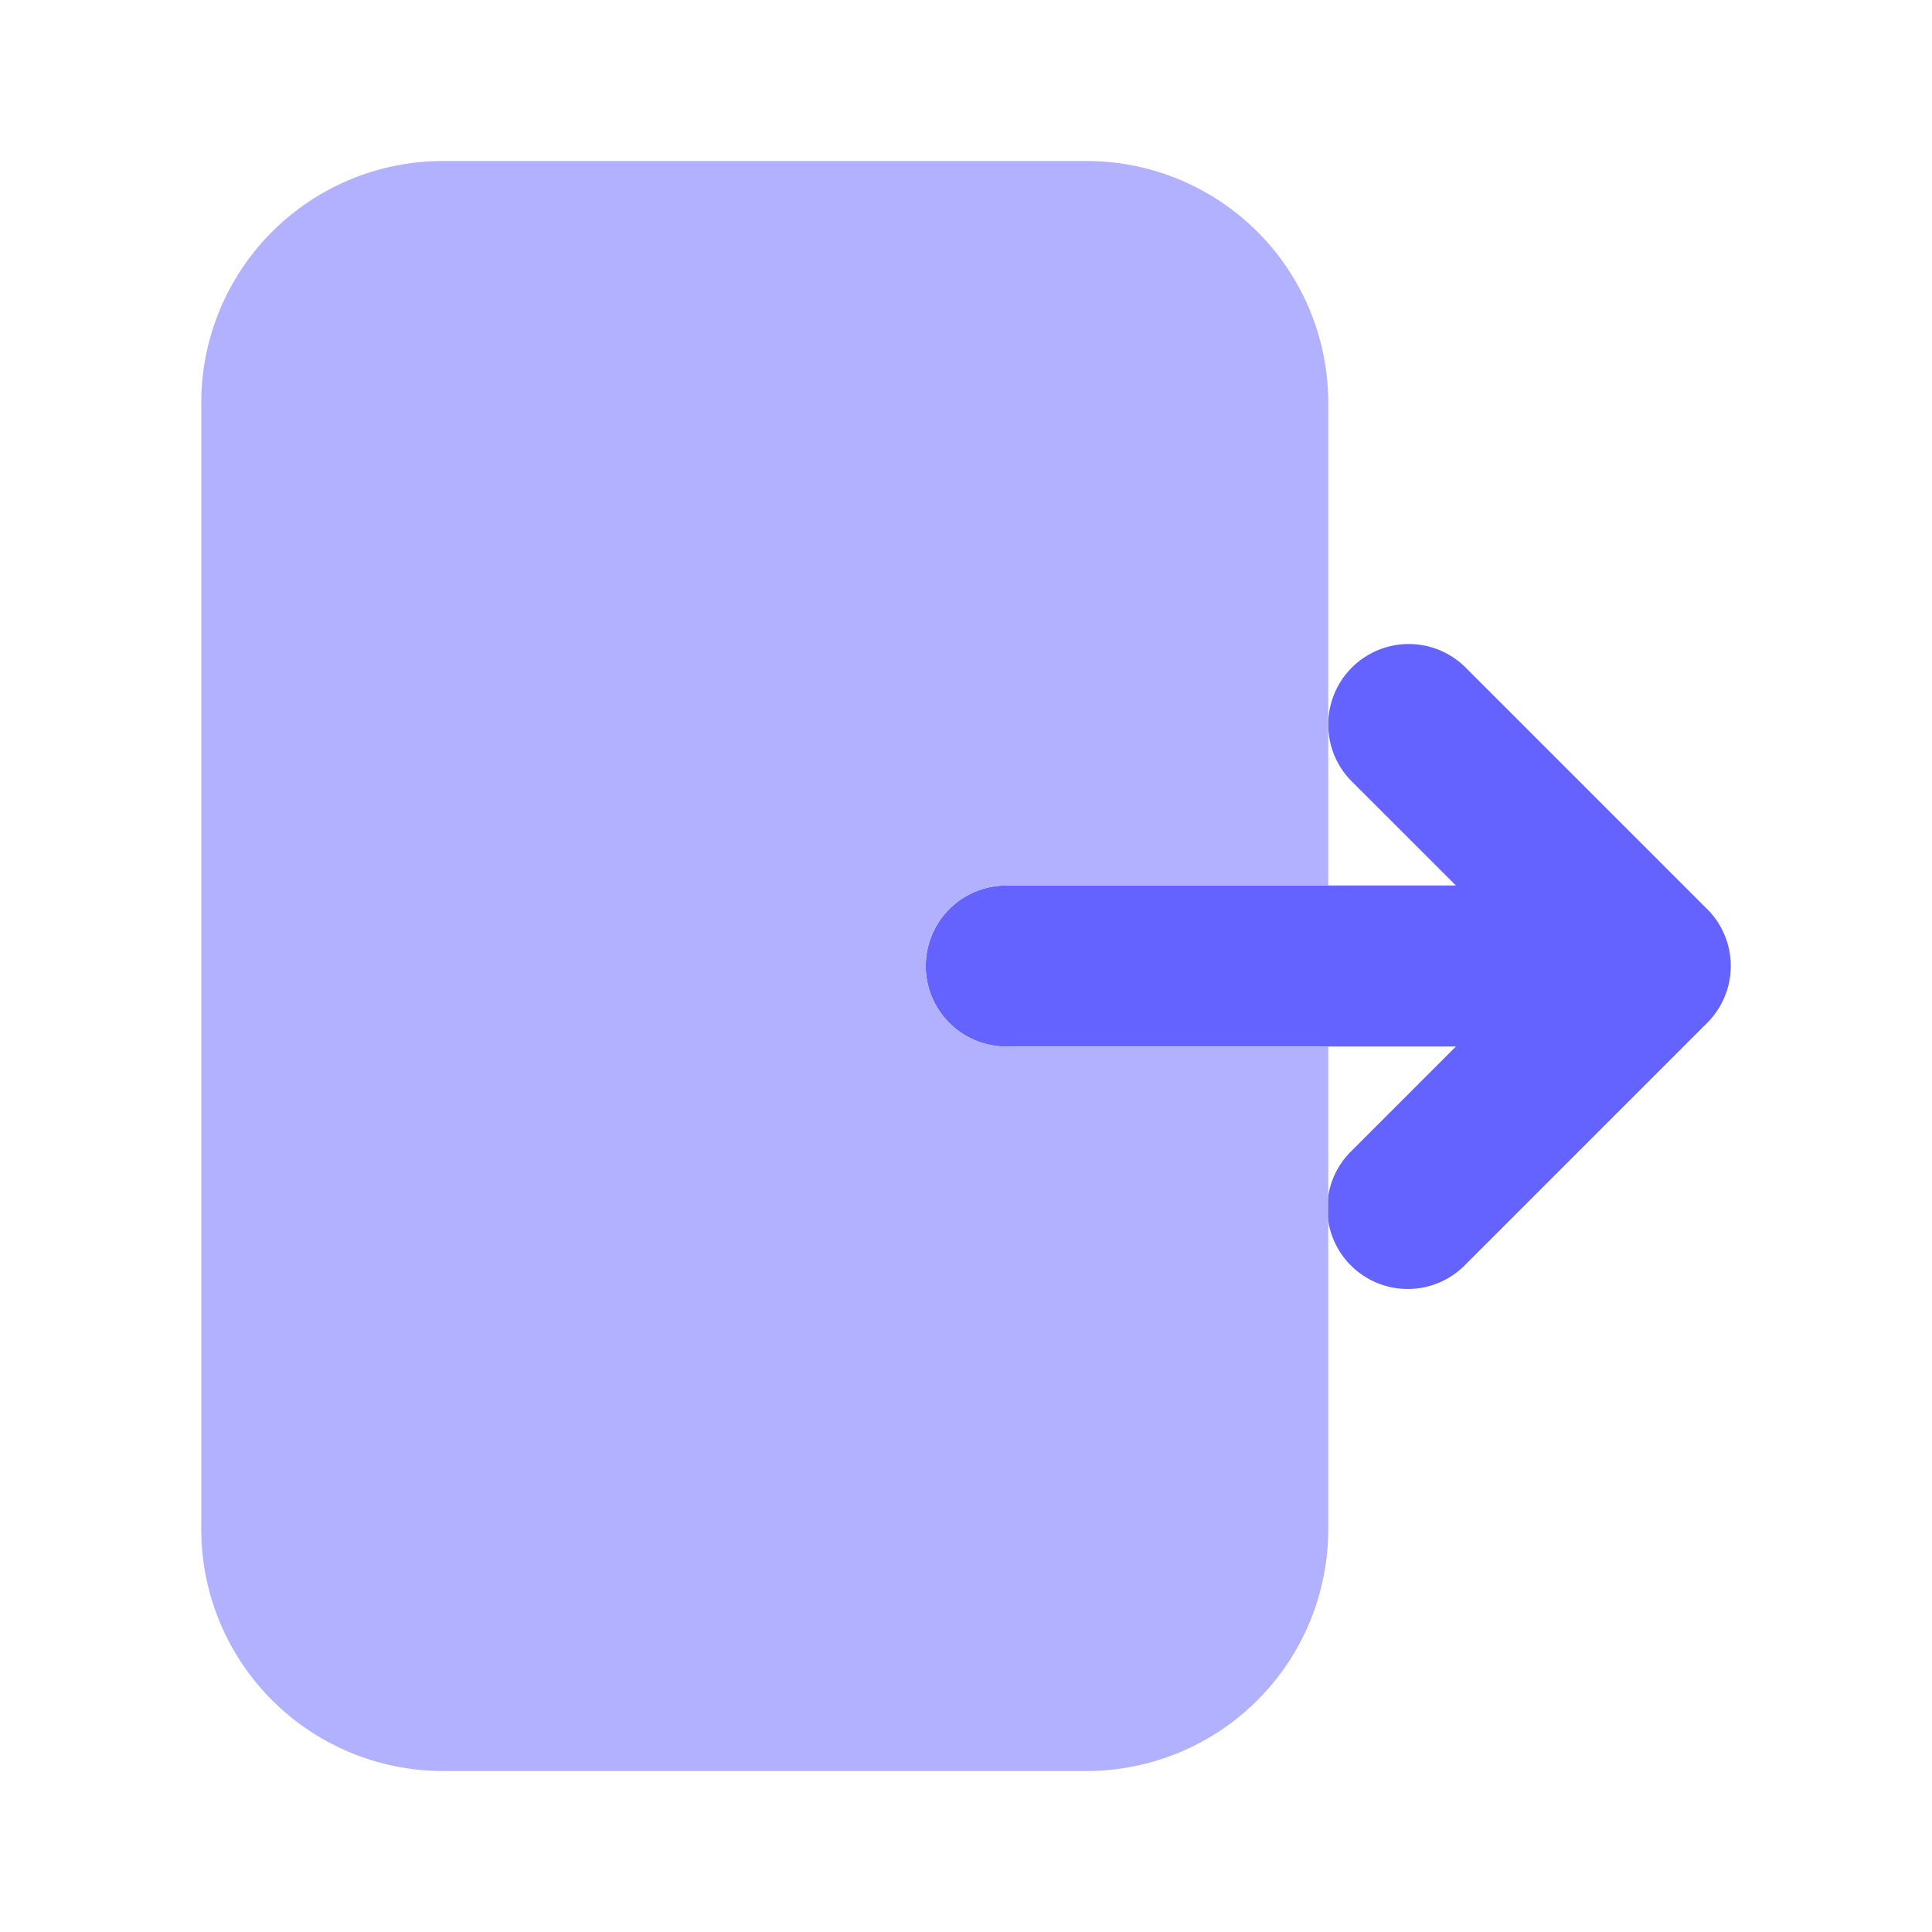 <svg xmlns="http://www.w3.org/2000/svg" viewBox="0 0 24 24" id="logout"><path fill="#6563ff" d="m21.207 11.293-3-3a1 1 0 1 0-1.414 1.415L18.086 11H12.5a1 1 0 0 0 0 2h5.586l-1.293 1.293a1 1 0 1 0 1.414 1.414l3-3a1 1 0 0 0 0-1.415Z"></path><path fill="#b2b1ff" d="M12.5 13a1 1 0 0 1 0-2h4V5a3.003 3.003 0 0 0-3-3h-8a3.003 3.003 0 0 0-3 3v14a3.003 3.003 0 0 0 3 3h8a3.003 3.003 0 0 0 3-3v-6Z"></path></svg>
